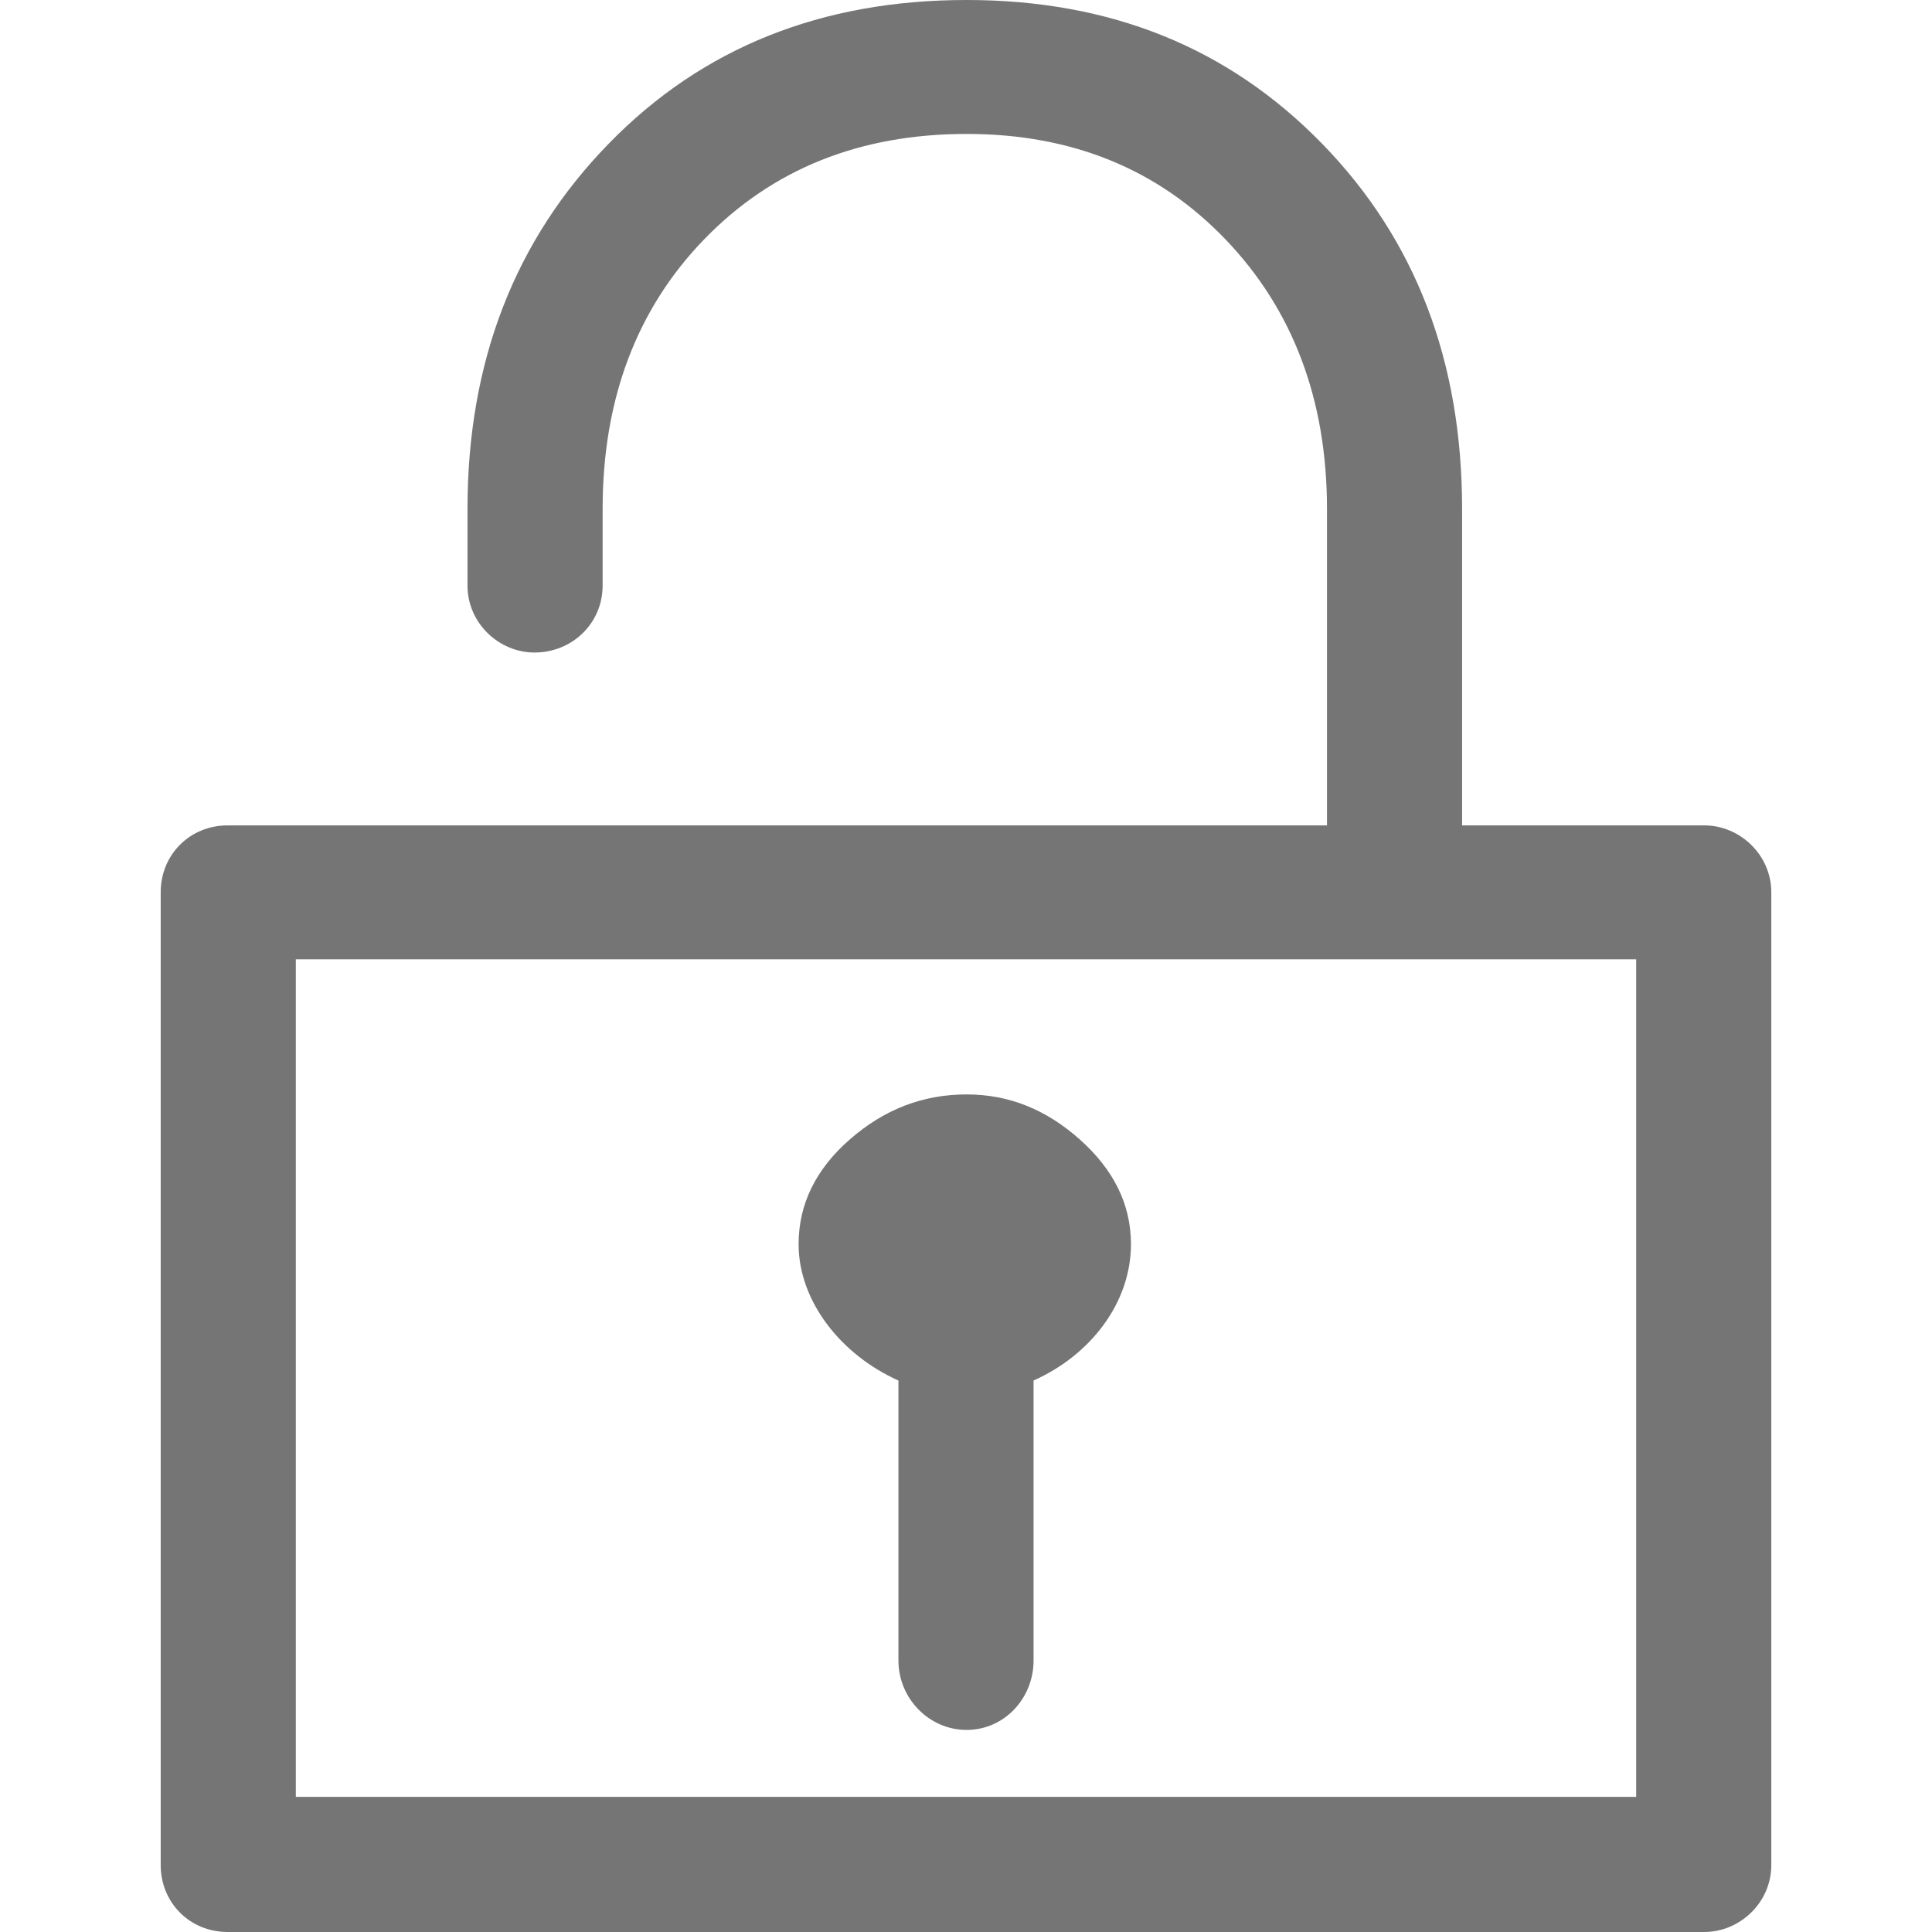 <?xml version="1.0" encoding="iso-8859-1"?>
<!-- Generator: Adobe Illustrator 16.0.0, SVG Export Plug-In . SVG Version: 6.00 Build 0)  -->
<!DOCTYPE svg PUBLIC "-//W3C//DTD SVG 1.1//EN" "http://www.w3.org/Graphics/SVG/1.1/DTD/svg11.dtd">
<svg xmlns="http://www.w3.org/2000/svg" xmlns:xlink="http://www.w3.org/1999/xlink" version="1.1" id="Capa_1" x="0px" y="0px" width="512px" height="512px" viewBox="0 0 734.123 734.123" style="enable-background:new 0 0 734.123 734.123;" xml:space="preserve">
<g>
	<g>
		<path d="M647.62,313.633h-92.054V193.365c0-55.975-17.576-102.229-53.202-138.772C466.749,18.04,421.877,0,367.294,0    c-55.047,0-100.384,18.04-136,54.593c-35.616,36.543-53.655,82.797-53.655,138.772v29.142c0,14.339,12.03,25.441,25.441,25.441    c14.339,0,25.905-11.102,25.905-25.441v-29.142c0-41.636,12.947-75.87,38.398-102.229c25.905-26.843,59.211-40.244,99.92-40.244    c40.244,0,72.968,13.52,98.527,40.244c25.323,26.477,38.398,60.593,38.398,102.229v120.268H86.503    c-14.339,0-25.441,11.103-25.441,25.441v369.609c0,14.338,11.102,25.439,25.441,25.439H647.62    c13.412,0,25.441-11.102,25.441-25.439V339.075C673.062,324.736,661.032,313.633,647.62,313.633z M621.715,682.777H112.408    V364.516h509.307V682.777z" fill="#757575"/>
		<path d="M341.388,524.574v106.393c0,14.34,11.566,26.369,25.906,26.369c14.339,0,25.44-12.029,25.44-26.369V524.574    c21.741-9.711,37.008-29.605,37.008-51.811c0-15.266-6.691-28.432-19.432-39.779c-12.711-11.33-26.833-17.123-43.017-17.123    c-16.649,0-31.343,5.686-44.409,17.123c-12.839,11.23-19.431,24.514-19.431,39.779    C303.454,494.504,319.648,514.863,341.388,524.574z" fill="#757575"/>
	</g>
</g>
<g>
</g>
<g>
</g>
<g>
</g>
<g>
</g>
<g>
</g>
<g>
</g>
<g>
</g>
<g>
</g>
<g>
</g>
<g>
</g>
<g>
</g>
<g>
</g>
<g>
</g>
<g>
</g>
<g>
</g>
</svg>
